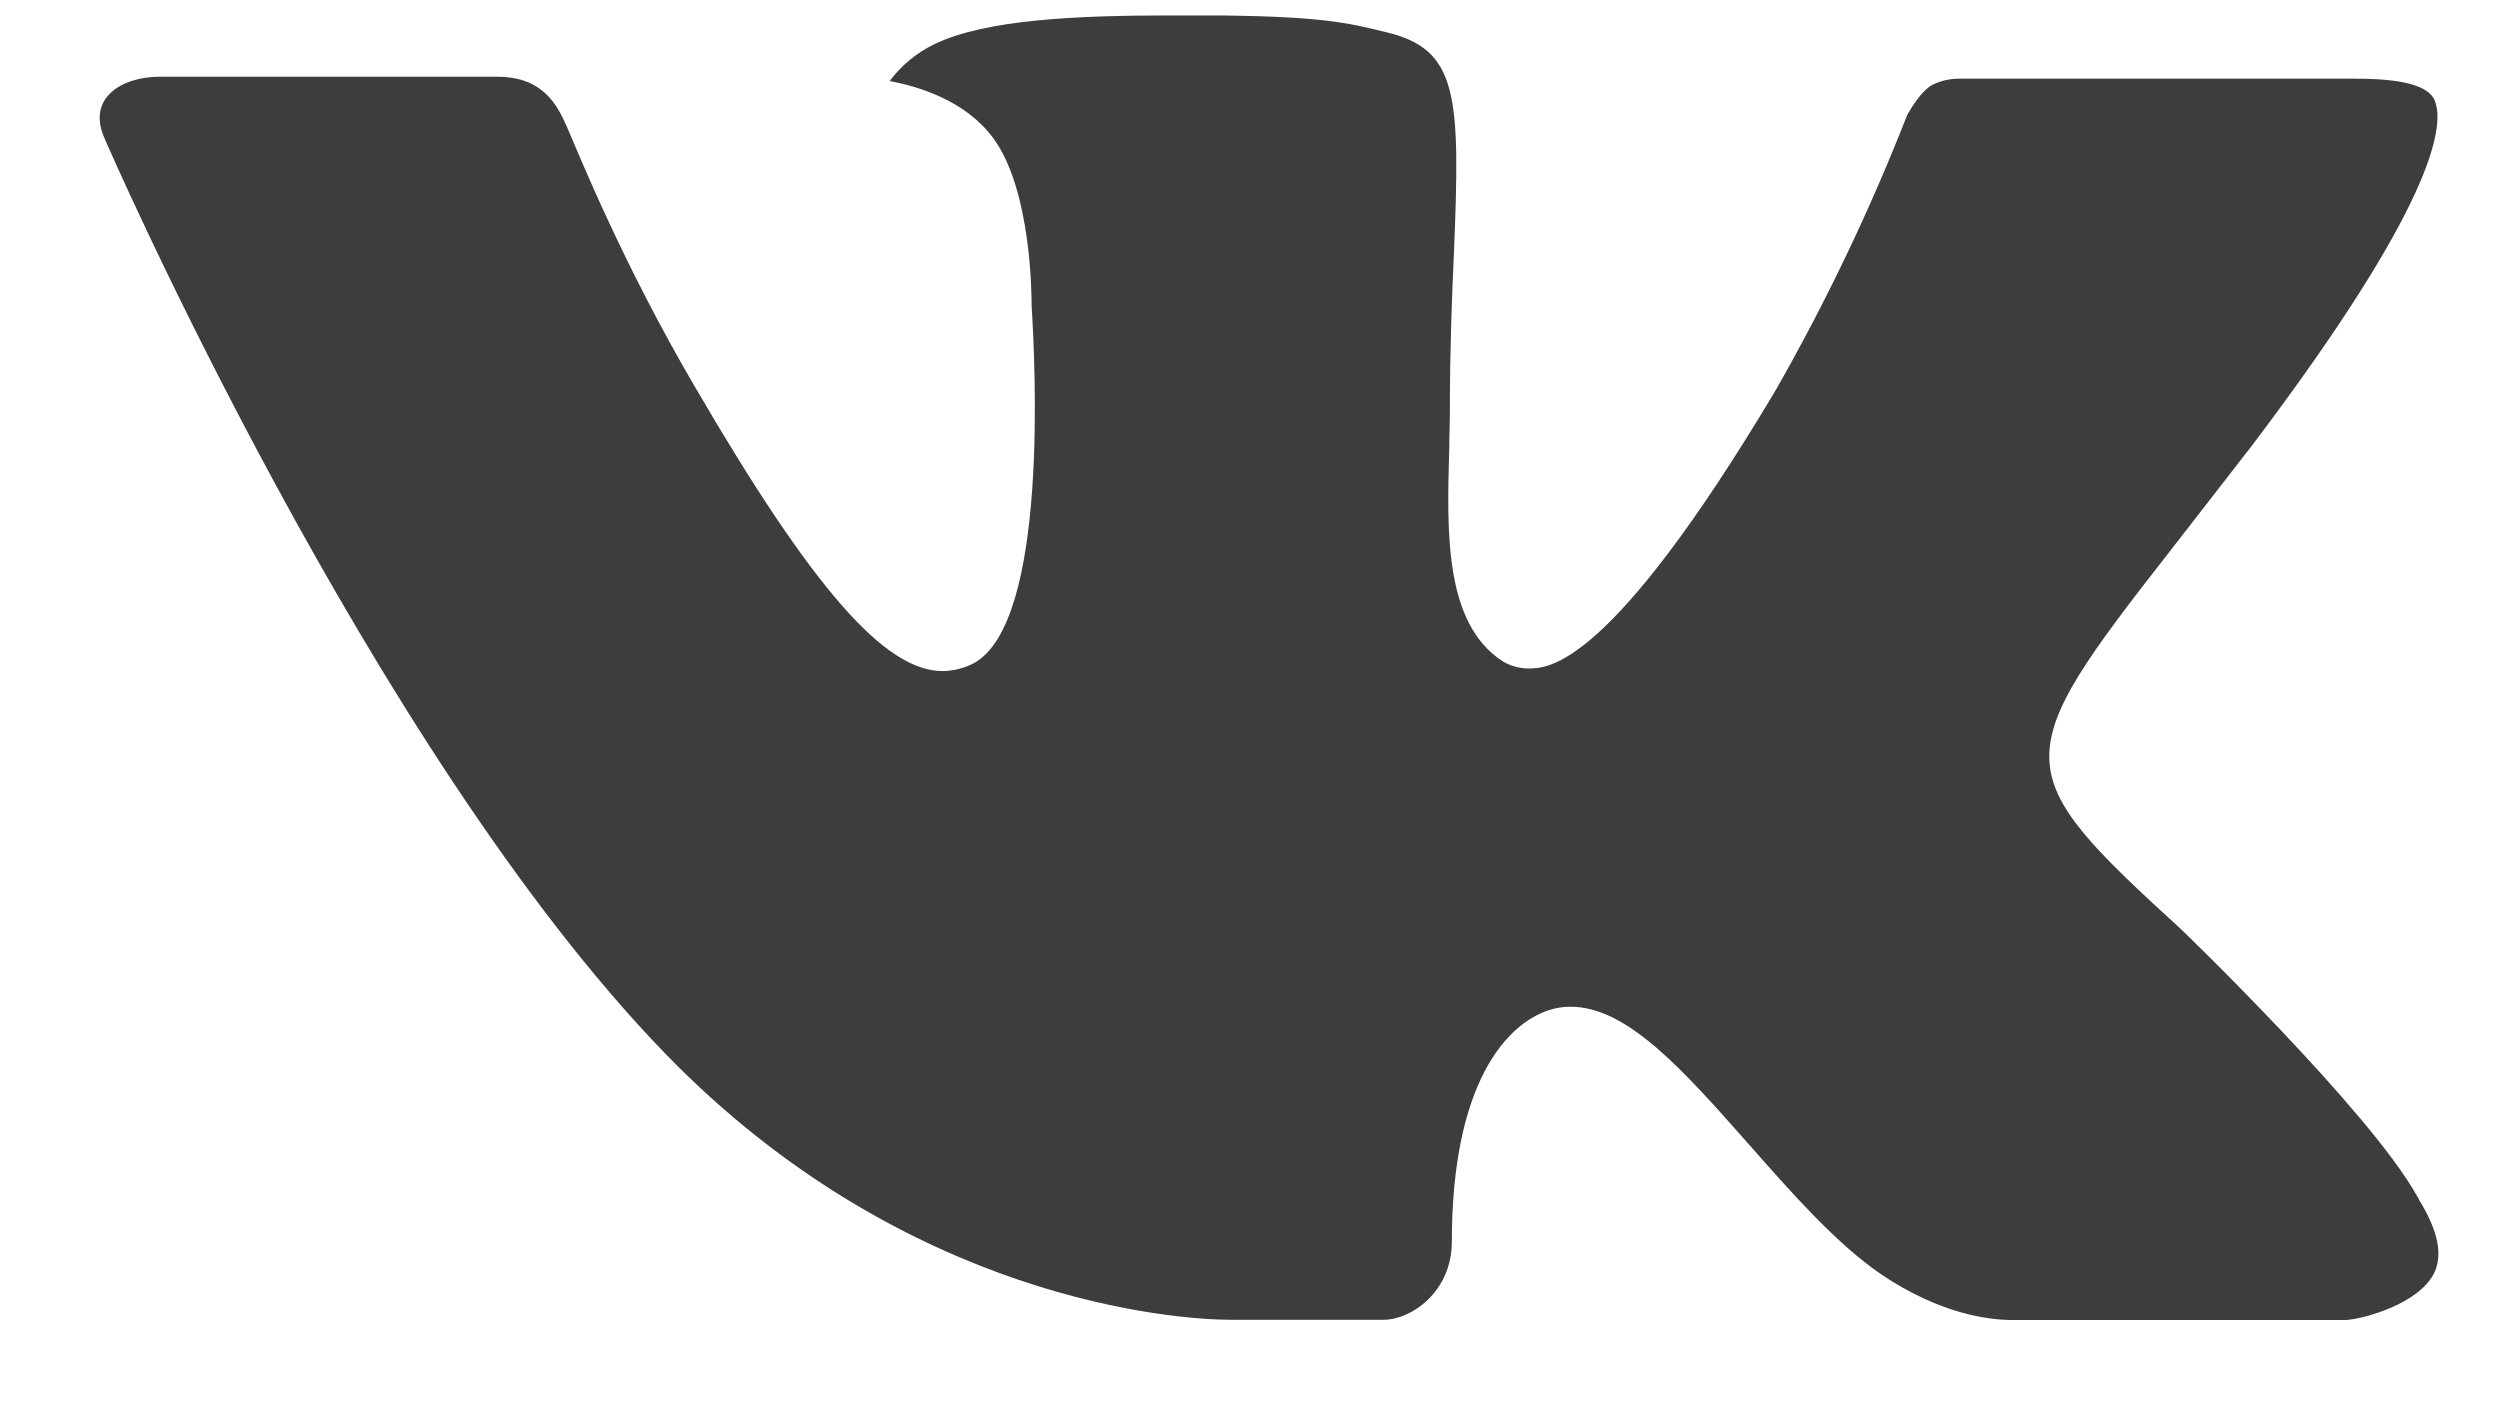 <svg width="23" height="13" viewBox="0 0 23 13" fill="none" xmlns="http://www.w3.org/2000/svg">
<path d="M20.069 8.552C20.069 8.552 21.809 10.228 22.238 11.006C22.25 11.022 22.256 11.038 22.26 11.046C22.435 11.332 22.476 11.554 22.39 11.72C22.246 11.996 21.754 12.132 21.586 12.144H18.511C18.298 12.144 17.851 12.09 17.31 11.726C16.894 11.442 16.485 10.977 16.086 10.524L16.084 10.522C15.487 9.846 14.971 9.262 14.45 9.262C14.384 9.261 14.318 9.272 14.255 9.292C13.861 9.416 13.357 9.964 13.357 11.424C13.357 11.88 12.988 12.142 12.728 12.142H11.319C10.84 12.142 8.341 11.978 6.127 9.7C3.417 6.91 0.977 1.314 0.957 1.262C0.803 0.9 1.121 0.706 1.467 0.706H4.573C4.987 0.706 5.122 0.952 5.217 1.17C5.327 1.424 5.733 2.434 6.4 3.57C7.48 5.422 8.142 6.174 8.673 6.174C8.773 6.172 8.87 6.148 8.958 6.102C9.651 5.726 9.522 3.316 9.491 2.816C9.491 2.722 9.489 1.738 9.134 1.266C8.88 0.924 8.447 0.794 8.185 0.746C8.291 0.603 8.431 0.487 8.593 0.408C9.069 0.176 9.926 0.142 10.776 0.142H11.25C12.172 0.154 12.41 0.212 12.744 0.294C13.421 0.452 13.435 0.878 13.376 2.336C13.357 2.75 13.339 3.218 13.339 3.77C13.339 3.89 13.333 4.018 13.333 4.154L13.332 4.159C13.312 4.9 13.289 5.738 13.825 6.084C13.895 6.126 13.976 6.149 14.058 6.15C14.245 6.15 14.807 6.15 16.328 3.604C16.797 2.784 17.204 1.933 17.547 1.056C17.578 1.004 17.668 0.844 17.775 0.782C17.854 0.742 17.941 0.723 18.029 0.724H21.68C22.078 0.724 22.351 0.782 22.402 0.932C22.492 1.17 22.385 1.896 20.719 4.098L19.975 5.056C18.464 6.988 18.464 7.086 20.069 8.552Z" fill="#3D3D3D"/>
</svg>
